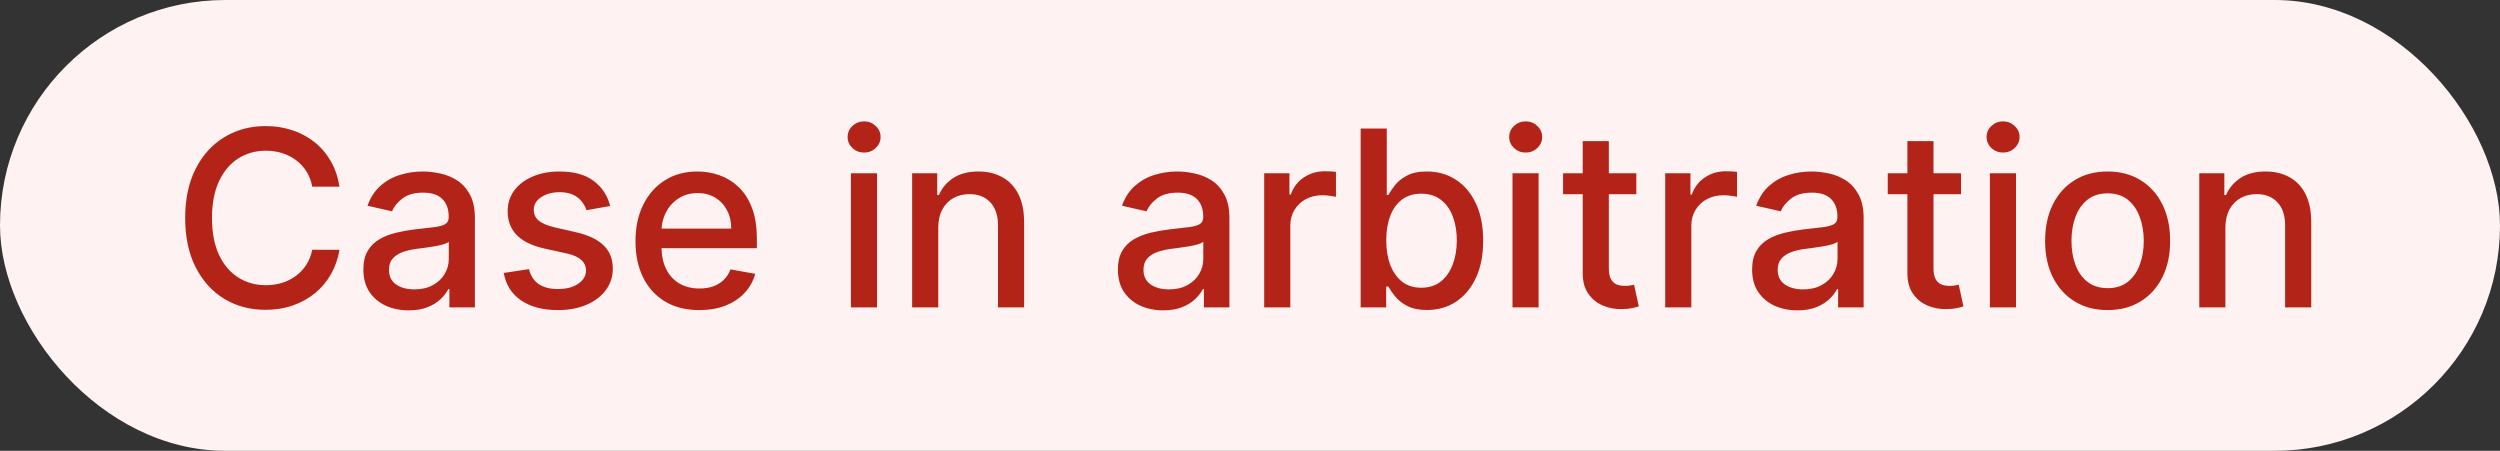 <svg width="122" height="22" viewBox="0 0 122 22" fill="none" xmlns="http://www.w3.org/2000/svg">
<rect x="0" y="0" width="122" height="22" fill="#333333" stroke="none"/>
<g style="mix-blend-mode:multiply">
<rect width="122" height="22" rx="11" fill="#FEF3F2"/>
<path d="M16.567 9.111H15.237C15.186 8.827 15.091 8.577 14.952 8.361C14.812 8.145 14.642 7.962 14.44 7.811C14.239 7.661 14.013 7.547 13.763 7.47C13.516 7.393 13.253 7.355 12.974 7.355C12.472 7.355 12.021 7.482 11.624 7.734C11.229 7.987 10.916 8.358 10.686 8.847C10.459 9.335 10.345 9.932 10.345 10.636C10.345 11.347 10.459 11.946 10.686 12.435C10.916 12.923 11.23 13.293 11.628 13.543C12.026 13.793 12.473 13.918 12.97 13.918C13.246 13.918 13.507 13.881 13.754 13.807C14.004 13.73 14.23 13.618 14.432 13.47C14.633 13.322 14.804 13.142 14.943 12.929C15.085 12.713 15.183 12.466 15.237 12.188L16.567 12.192C16.496 12.621 16.358 13.016 16.153 13.376C15.952 13.734 15.692 14.044 15.374 14.305C15.058 14.564 14.697 14.764 14.291 14.906C13.885 15.048 13.442 15.119 12.962 15.119C12.206 15.119 11.533 14.94 10.942 14.582C10.351 14.222 9.885 13.706 9.544 13.036C9.206 12.365 9.037 11.565 9.037 10.636C9.037 9.705 9.207 8.905 9.548 8.237C9.889 7.567 10.355 7.053 10.946 6.695C11.537 6.334 12.209 6.153 12.962 6.153C13.425 6.153 13.857 6.22 14.257 6.354C14.661 6.484 15.023 6.678 15.344 6.933C15.665 7.186 15.93 7.496 16.141 7.862C16.351 8.226 16.493 8.642 16.567 9.111ZM19.945 15.145C19.53 15.145 19.155 15.068 18.82 14.915C18.485 14.758 18.219 14.533 18.023 14.237C17.83 13.942 17.733 13.579 17.733 13.151C17.733 12.781 17.804 12.477 17.946 12.239C18.088 12 18.28 11.811 18.522 11.672C18.763 11.533 19.033 11.428 19.331 11.357C19.63 11.286 19.934 11.232 20.243 11.195C20.635 11.149 20.953 11.112 21.198 11.084C21.442 11.053 21.62 11.003 21.73 10.935C21.841 10.867 21.897 10.756 21.897 10.602V10.572C21.897 10.2 21.791 9.912 21.581 9.707C21.374 9.503 21.064 9.401 20.652 9.401C20.223 9.401 19.885 9.496 19.638 9.686C19.394 9.874 19.225 10.082 19.131 10.312L17.934 10.04C18.076 9.642 18.283 9.321 18.556 9.077C18.831 8.83 19.148 8.651 19.506 8.54C19.864 8.426 20.24 8.369 20.635 8.369C20.897 8.369 21.174 8.401 21.466 8.463C21.762 8.523 22.037 8.634 22.293 8.795C22.552 8.957 22.763 9.189 22.928 9.49C23.093 9.788 23.175 10.176 23.175 10.653V15H21.931V14.105H21.88C21.797 14.27 21.674 14.432 21.509 14.591C21.344 14.75 21.133 14.882 20.874 14.987C20.615 15.092 20.306 15.145 19.945 15.145ZM20.222 14.122C20.574 14.122 20.875 14.053 21.125 13.913C21.378 13.774 21.57 13.592 21.701 13.368C21.834 13.141 21.901 12.898 21.901 12.639V11.796C21.855 11.841 21.767 11.883 21.637 11.923C21.509 11.96 21.363 11.993 21.198 12.021C21.033 12.047 20.872 12.071 20.716 12.094C20.56 12.114 20.429 12.131 20.324 12.145C20.077 12.176 19.851 12.229 19.647 12.303C19.445 12.376 19.283 12.483 19.161 12.622C19.041 12.758 18.982 12.94 18.982 13.168C18.982 13.483 19.098 13.722 19.331 13.883C19.564 14.043 19.861 14.122 20.222 14.122ZM29.777 10.053L28.622 10.257C28.574 10.109 28.497 9.969 28.392 9.835C28.29 9.702 28.151 9.592 27.974 9.507C27.798 9.422 27.578 9.379 27.314 9.379C26.953 9.379 26.652 9.46 26.41 9.622C26.169 9.781 26.048 9.987 26.048 10.24C26.048 10.459 26.129 10.635 26.291 10.768C26.453 10.902 26.715 11.011 27.075 11.097L28.115 11.335C28.717 11.474 29.166 11.689 29.462 11.979C29.757 12.268 29.905 12.645 29.905 13.108C29.905 13.5 29.791 13.849 29.564 14.156C29.34 14.46 29.026 14.699 28.622 14.872C28.222 15.046 27.757 15.132 27.229 15.132C26.496 15.132 25.898 14.976 25.435 14.663C24.972 14.348 24.688 13.901 24.582 13.321L25.814 13.133C25.891 13.454 26.048 13.697 26.287 13.862C26.526 14.024 26.837 14.105 27.22 14.105C27.638 14.105 27.972 14.018 28.222 13.845C28.472 13.669 28.597 13.454 28.597 13.202C28.597 12.997 28.52 12.825 28.366 12.686C28.216 12.547 27.984 12.442 27.672 12.371L26.564 12.128C25.953 11.989 25.501 11.767 25.209 11.463C24.919 11.159 24.774 10.774 24.774 10.308C24.774 9.922 24.882 9.584 25.098 9.294C25.314 9.004 25.612 8.778 25.993 8.616C26.374 8.452 26.81 8.369 27.301 8.369C28.009 8.369 28.565 8.523 28.972 8.83C29.378 9.134 29.646 9.541 29.777 10.053ZM34.127 15.132C33.482 15.132 32.926 14.994 32.461 14.719C31.997 14.44 31.64 14.05 31.387 13.547C31.137 13.041 31.012 12.449 31.012 11.77C31.012 11.099 31.137 10.508 31.387 9.997C31.64 9.486 31.992 9.087 32.444 8.8C32.898 8.513 33.429 8.369 34.037 8.369C34.407 8.369 34.765 8.43 35.111 8.553C35.458 8.675 35.769 8.866 36.044 9.128C36.32 9.389 36.537 9.729 36.696 10.146C36.855 10.561 36.935 11.065 36.935 11.659V12.111H31.732V11.156H35.686C35.686 10.821 35.618 10.524 35.482 10.266C35.346 10.004 35.154 9.798 34.907 9.648C34.662 9.497 34.375 9.422 34.046 9.422C33.688 9.422 33.375 9.51 33.108 9.686C32.844 9.859 32.64 10.087 32.495 10.368C32.353 10.646 32.282 10.949 32.282 11.276V12.021C32.282 12.459 32.358 12.831 32.512 13.138C32.668 13.445 32.885 13.679 33.164 13.841C33.442 14 33.767 14.079 34.14 14.079C34.381 14.079 34.601 14.046 34.8 13.977C34.999 13.906 35.171 13.801 35.316 13.662C35.461 13.523 35.571 13.351 35.648 13.146L36.854 13.364C36.758 13.719 36.584 14.03 36.334 14.297C36.087 14.561 35.776 14.767 35.401 14.915C35.029 15.06 34.604 15.132 34.127 15.132ZM41.525 15V8.455H42.799V15H41.525ZM42.168 7.445C41.946 7.445 41.756 7.371 41.597 7.223C41.441 7.072 41.363 6.893 41.363 6.686C41.363 6.476 41.441 6.297 41.597 6.149C41.756 5.999 41.946 5.923 42.168 5.923C42.39 5.923 42.578 5.999 42.735 6.149C42.894 6.297 42.973 6.476 42.973 6.686C42.973 6.893 42.894 7.072 42.735 7.223C42.578 7.371 42.39 7.445 42.168 7.445ZM45.787 11.114V15H44.513V8.455H45.736V9.52H45.817C45.967 9.173 46.203 8.895 46.524 8.685C46.848 8.474 47.256 8.369 47.747 8.369C48.193 8.369 48.584 8.463 48.919 8.651C49.254 8.835 49.514 9.111 49.699 9.477C49.883 9.844 49.976 10.297 49.976 10.837V15H48.702V10.99C48.702 10.516 48.578 10.145 48.331 9.878C48.084 9.608 47.744 9.473 47.312 9.473C47.017 9.473 46.754 9.537 46.524 9.665C46.297 9.793 46.117 9.98 45.983 10.227C45.852 10.472 45.787 10.767 45.787 11.114ZM56.765 15.145C56.35 15.145 55.975 15.068 55.64 14.915C55.305 14.758 55.039 14.533 54.843 14.237C54.65 13.942 54.554 13.579 54.554 13.151C54.554 12.781 54.625 12.477 54.767 12.239C54.909 12 55.1 11.811 55.342 11.672C55.584 11.533 55.853 11.428 56.152 11.357C56.45 11.286 56.754 11.232 57.064 11.195C57.456 11.149 57.774 11.112 58.018 11.084C58.262 11.053 58.44 11.003 58.551 10.935C58.662 10.867 58.717 10.756 58.717 10.602V10.572C58.717 10.2 58.612 9.912 58.402 9.707C58.194 9.503 57.885 9.401 57.473 9.401C57.044 9.401 56.706 9.496 56.459 9.686C56.214 9.874 56.045 10.082 55.951 10.312L54.754 10.04C54.896 9.642 55.103 9.321 55.376 9.077C55.652 8.83 55.968 8.651 56.326 8.54C56.684 8.426 57.061 8.369 57.456 8.369C57.717 8.369 57.994 8.401 58.287 8.463C58.582 8.523 58.858 8.634 59.113 8.795C59.372 8.957 59.584 9.189 59.748 9.49C59.913 9.788 59.995 10.176 59.995 10.653V15H58.751V14.105H58.7C58.617 14.27 58.494 14.432 58.329 14.591C58.164 14.75 57.953 14.882 57.694 14.987C57.436 15.092 57.126 15.145 56.765 15.145ZM57.042 14.122C57.395 14.122 57.696 14.053 57.946 13.913C58.199 13.774 58.39 13.592 58.521 13.368C58.654 13.141 58.721 12.898 58.721 12.639V11.796C58.676 11.841 58.588 11.883 58.457 11.923C58.329 11.96 58.183 11.993 58.018 12.021C57.853 12.047 57.693 12.071 57.537 12.094C57.38 12.114 57.25 12.131 57.145 12.145C56.897 12.176 56.672 12.229 56.467 12.303C56.265 12.376 56.103 12.483 55.981 12.622C55.862 12.758 55.802 12.94 55.802 13.168C55.802 13.483 55.919 13.722 56.152 13.883C56.385 14.043 56.681 14.122 57.042 14.122ZM61.693 15V8.455H62.924V9.494H62.992C63.111 9.142 63.322 8.865 63.623 8.663C63.927 8.459 64.271 8.357 64.654 8.357C64.734 8.357 64.827 8.359 64.935 8.365C65.046 8.371 65.133 8.378 65.195 8.386V9.605C65.144 9.591 65.053 9.575 64.923 9.558C64.792 9.538 64.661 9.528 64.531 9.528C64.229 9.528 63.961 9.592 63.725 9.72C63.492 9.845 63.307 10.02 63.171 10.244C63.035 10.466 62.967 10.719 62.967 11.003V15H61.693ZM66.4 15V6.273H67.674V9.516H67.751C67.825 9.379 67.931 9.222 68.071 9.043C68.21 8.864 68.403 8.707 68.65 8.574C68.897 8.438 69.224 8.369 69.63 8.369C70.159 8.369 70.63 8.503 71.045 8.77C71.46 9.037 71.785 9.422 72.021 9.925C72.26 10.428 72.379 11.033 72.379 11.74C72.379 12.447 72.261 13.054 72.025 13.56C71.789 14.062 71.466 14.45 71.054 14.723C70.642 14.993 70.171 15.128 69.643 15.128C69.245 15.128 68.92 15.061 68.667 14.928C68.417 14.794 68.221 14.638 68.079 14.459C67.937 14.28 67.828 14.121 67.751 13.982H67.644V15H66.4ZM67.649 11.727C67.649 12.188 67.716 12.591 67.849 12.938C67.983 13.284 68.176 13.555 68.429 13.751C68.681 13.945 68.991 14.041 69.358 14.041C69.738 14.041 70.056 13.94 70.312 13.739C70.568 13.534 70.761 13.257 70.892 12.908C71.025 12.558 71.092 12.165 71.092 11.727C71.092 11.296 71.027 10.908 70.896 10.564C70.768 10.22 70.575 9.949 70.316 9.75C70.061 9.551 69.741 9.452 69.358 9.452C68.988 9.452 68.676 9.547 68.42 9.737C68.167 9.928 67.975 10.193 67.845 10.534C67.714 10.875 67.649 11.273 67.649 11.727ZM73.81 15V8.455H75.084V15H73.81ZM74.453 7.445C74.231 7.445 74.041 7.371 73.882 7.223C73.726 7.072 73.648 6.893 73.648 6.686C73.648 6.476 73.726 6.297 73.882 6.149C74.041 5.999 74.231 5.923 74.453 5.923C74.675 5.923 74.864 5.999 75.02 6.149C75.179 6.297 75.258 6.476 75.258 6.686C75.258 6.893 75.179 7.072 75.02 7.223C74.864 7.371 74.675 7.445 74.453 7.445ZM79.853 8.455V9.477H76.278V8.455H79.853ZM77.237 6.886H78.511V13.078C78.511 13.325 78.548 13.511 78.622 13.636C78.696 13.758 78.791 13.842 78.907 13.888C79.027 13.93 79.156 13.952 79.295 13.952C79.397 13.952 79.487 13.945 79.564 13.93C79.64 13.916 79.7 13.905 79.743 13.896L79.973 14.949C79.899 14.977 79.794 15.006 79.657 15.034C79.521 15.065 79.35 15.082 79.146 15.085C78.811 15.091 78.498 15.031 78.209 14.906C77.919 14.781 77.684 14.588 77.505 14.327C77.326 14.065 77.237 13.737 77.237 13.342V6.886ZM81.263 15V8.455H82.494V9.494H82.562C82.682 9.142 82.892 8.865 83.193 8.663C83.497 8.459 83.841 8.357 84.224 8.357C84.304 8.357 84.398 8.359 84.506 8.365C84.617 8.371 84.703 8.378 84.766 8.386V9.605C84.715 9.591 84.624 9.575 84.493 9.558C84.362 9.538 84.231 9.528 84.101 9.528C83.8 9.528 83.531 9.592 83.296 9.72C83.062 9.845 82.878 10.02 82.742 10.244C82.605 10.466 82.537 10.719 82.537 11.003V15H81.263ZM87.715 15.145C87.3 15.145 86.925 15.068 86.59 14.915C86.254 14.758 85.989 14.533 85.793 14.237C85.599 13.942 85.503 13.579 85.503 13.151C85.503 12.781 85.574 12.477 85.716 12.239C85.858 12 86.05 11.811 86.291 11.672C86.533 11.533 86.803 11.428 87.101 11.357C87.399 11.286 87.703 11.232 88.013 11.195C88.405 11.149 88.723 11.112 88.967 11.084C89.212 11.053 89.389 11.003 89.5 10.935C89.611 10.867 89.666 10.756 89.666 10.602V10.572C89.666 10.2 89.561 9.912 89.351 9.707C89.144 9.503 88.834 9.401 88.422 9.401C87.993 9.401 87.655 9.496 87.408 9.686C87.163 9.874 86.994 10.082 86.901 10.312L85.703 10.04C85.845 9.642 86.053 9.321 86.325 9.077C86.601 8.83 86.918 8.651 87.276 8.54C87.633 8.426 88.01 8.369 88.405 8.369C88.666 8.369 88.943 8.401 89.236 8.463C89.531 8.523 89.807 8.634 90.062 8.795C90.321 8.957 90.533 9.189 90.697 9.49C90.862 9.788 90.945 10.176 90.945 10.653V15H89.7V14.105H89.649C89.567 14.27 89.443 14.432 89.278 14.591C89.114 14.75 88.902 14.882 88.644 14.987C88.385 15.092 88.075 15.145 87.715 15.145ZM87.992 14.122C88.344 14.122 88.645 14.053 88.895 13.913C89.148 13.774 89.34 13.592 89.47 13.368C89.604 13.141 89.671 12.898 89.671 12.639V11.796C89.625 11.841 89.537 11.883 89.406 11.923C89.278 11.96 89.132 11.993 88.967 12.021C88.803 12.047 88.642 12.071 88.486 12.094C88.329 12.114 88.199 12.131 88.094 12.145C87.847 12.176 87.621 12.229 87.416 12.303C87.215 12.376 87.053 12.483 86.93 12.622C86.811 12.758 86.751 12.94 86.751 13.168C86.751 13.483 86.868 13.722 87.101 13.883C87.334 14.043 87.631 14.122 87.992 14.122ZM95.697 8.455V9.477H92.122V8.455H95.697ZM93.081 6.886H94.355V13.078C94.355 13.325 94.392 13.511 94.466 13.636C94.539 13.758 94.635 13.842 94.751 13.888C94.87 13.93 95 13.952 95.139 13.952C95.241 13.952 95.331 13.945 95.407 13.93C95.484 13.916 95.544 13.905 95.586 13.896L95.816 14.949C95.743 14.977 95.637 15.006 95.501 15.034C95.365 15.065 95.194 15.082 94.99 15.085C94.654 15.091 94.342 15.031 94.052 14.906C93.762 14.781 93.528 14.588 93.349 14.327C93.17 14.065 93.081 13.737 93.081 13.342V6.886ZM97.106 15V8.455H98.381V15H97.106ZM97.75 7.445C97.528 7.445 97.338 7.371 97.179 7.223C97.023 7.072 96.945 6.893 96.945 6.686C96.945 6.476 97.023 6.297 97.179 6.149C97.338 5.999 97.528 5.923 97.75 5.923C97.972 5.923 98.16 5.999 98.317 6.149C98.476 6.297 98.555 6.476 98.555 6.686C98.555 6.893 98.476 7.072 98.317 7.223C98.16 7.371 97.972 7.445 97.75 7.445ZM102.852 15.132C102.238 15.132 101.703 14.992 101.245 14.71C100.788 14.429 100.433 14.036 100.18 13.53C99.927 13.024 99.801 12.433 99.801 11.757C99.801 11.078 99.927 10.484 100.18 9.976C100.433 9.467 100.788 9.072 101.245 8.791C101.703 8.51 102.238 8.369 102.852 8.369C103.466 8.369 104.001 8.51 104.458 8.791C104.916 9.072 105.271 9.467 105.524 9.976C105.777 10.484 105.903 11.078 105.903 11.757C105.903 12.433 105.777 13.024 105.524 13.53C105.271 14.036 104.916 14.429 104.458 14.71C104.001 14.992 103.466 15.132 102.852 15.132ZM102.856 14.062C103.254 14.062 103.583 13.957 103.845 13.747C104.106 13.537 104.299 13.257 104.424 12.908C104.552 12.558 104.616 12.173 104.616 11.753C104.616 11.335 104.552 10.952 104.424 10.602C104.299 10.25 104.106 9.967 103.845 9.754C103.583 9.541 103.254 9.435 102.856 9.435C102.456 9.435 102.123 9.541 101.859 9.754C101.598 9.967 101.403 10.25 101.275 10.602C101.15 10.952 101.088 11.335 101.088 11.753C101.088 12.173 101.15 12.558 101.275 12.908C101.403 13.257 101.598 13.537 101.859 13.747C102.123 13.957 102.456 14.062 102.856 14.062ZM108.599 11.114V15H107.325V8.455H108.548V9.52H108.629C108.78 9.173 109.016 8.895 109.337 8.685C109.661 8.474 110.068 8.369 110.56 8.369C111.006 8.369 111.396 8.463 111.732 8.651C112.067 8.835 112.327 9.111 112.511 9.477C112.696 9.844 112.788 10.297 112.788 10.837V15H111.514V10.99C111.514 10.516 111.391 10.145 111.143 9.878C110.896 9.608 110.557 9.473 110.125 9.473C109.83 9.473 109.567 9.537 109.337 9.665C109.109 9.793 108.929 9.98 108.795 10.227C108.665 10.472 108.599 10.767 108.599 11.114Z" fill="#B42318"/>
</g>
</svg>
